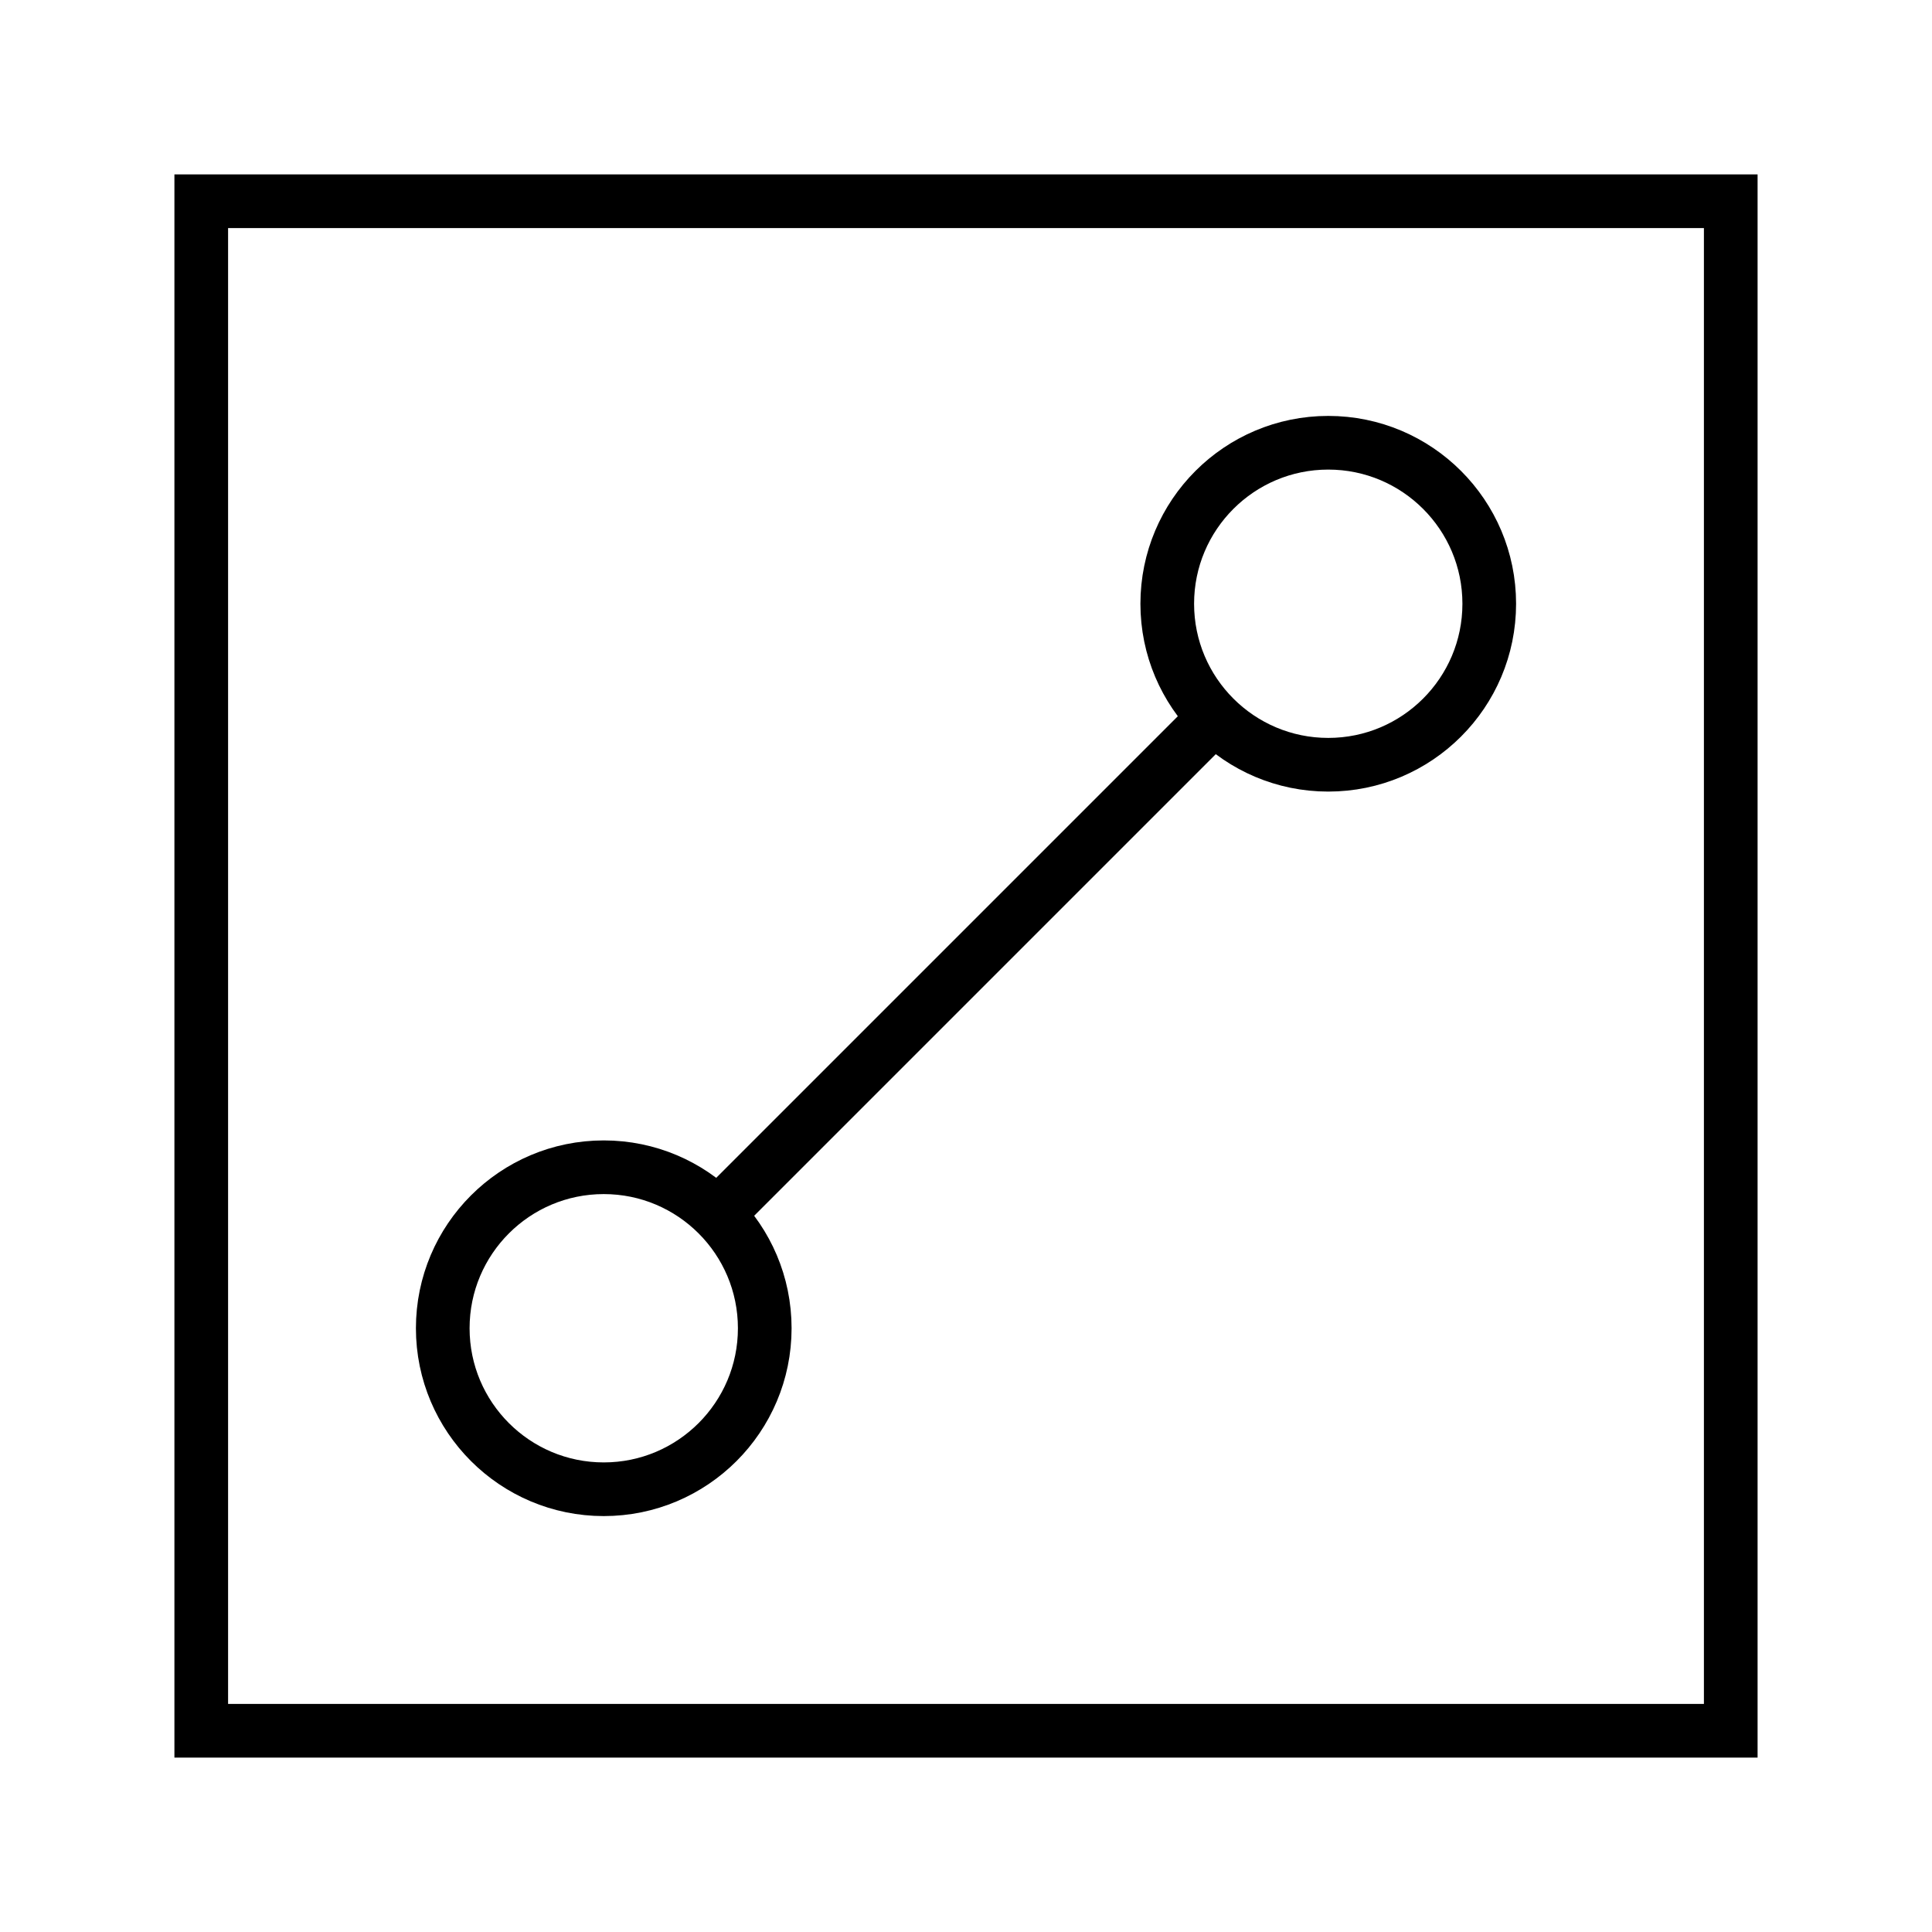 <svg xmlns="http://www.w3.org/2000/svg" width="36" height="36" viewBox="0 0 36 36">
  <path fill="none" stroke="#000" d="M11.25,21.75 C12.906,21.75 14.25,23.094 14.25,24.75 C14.25,26.406 12.906,27.75 11.25,27.75 C9.594,27.75 8.25,26.406 8.25,24.75 C8.25,23.094 9.594,21.75 11.25,21.75 Z M24.75,8.25 C26.406,8.25 27.75,9.594 27.75,11.25 C27.75,12.906 26.406,14.25 24.75,14.25 C23.094,14.25 21.75,12.906 21.75,11.25 C21.75,9.594 23.094,8.25 24.75,8.25 Z M3.75,32.25 L32.25,32.25 L32.25,3.75 L3.75,3.75 L3.75,32.25 Z M13.371,22.629 L22.629,13.371"/>
</svg>
